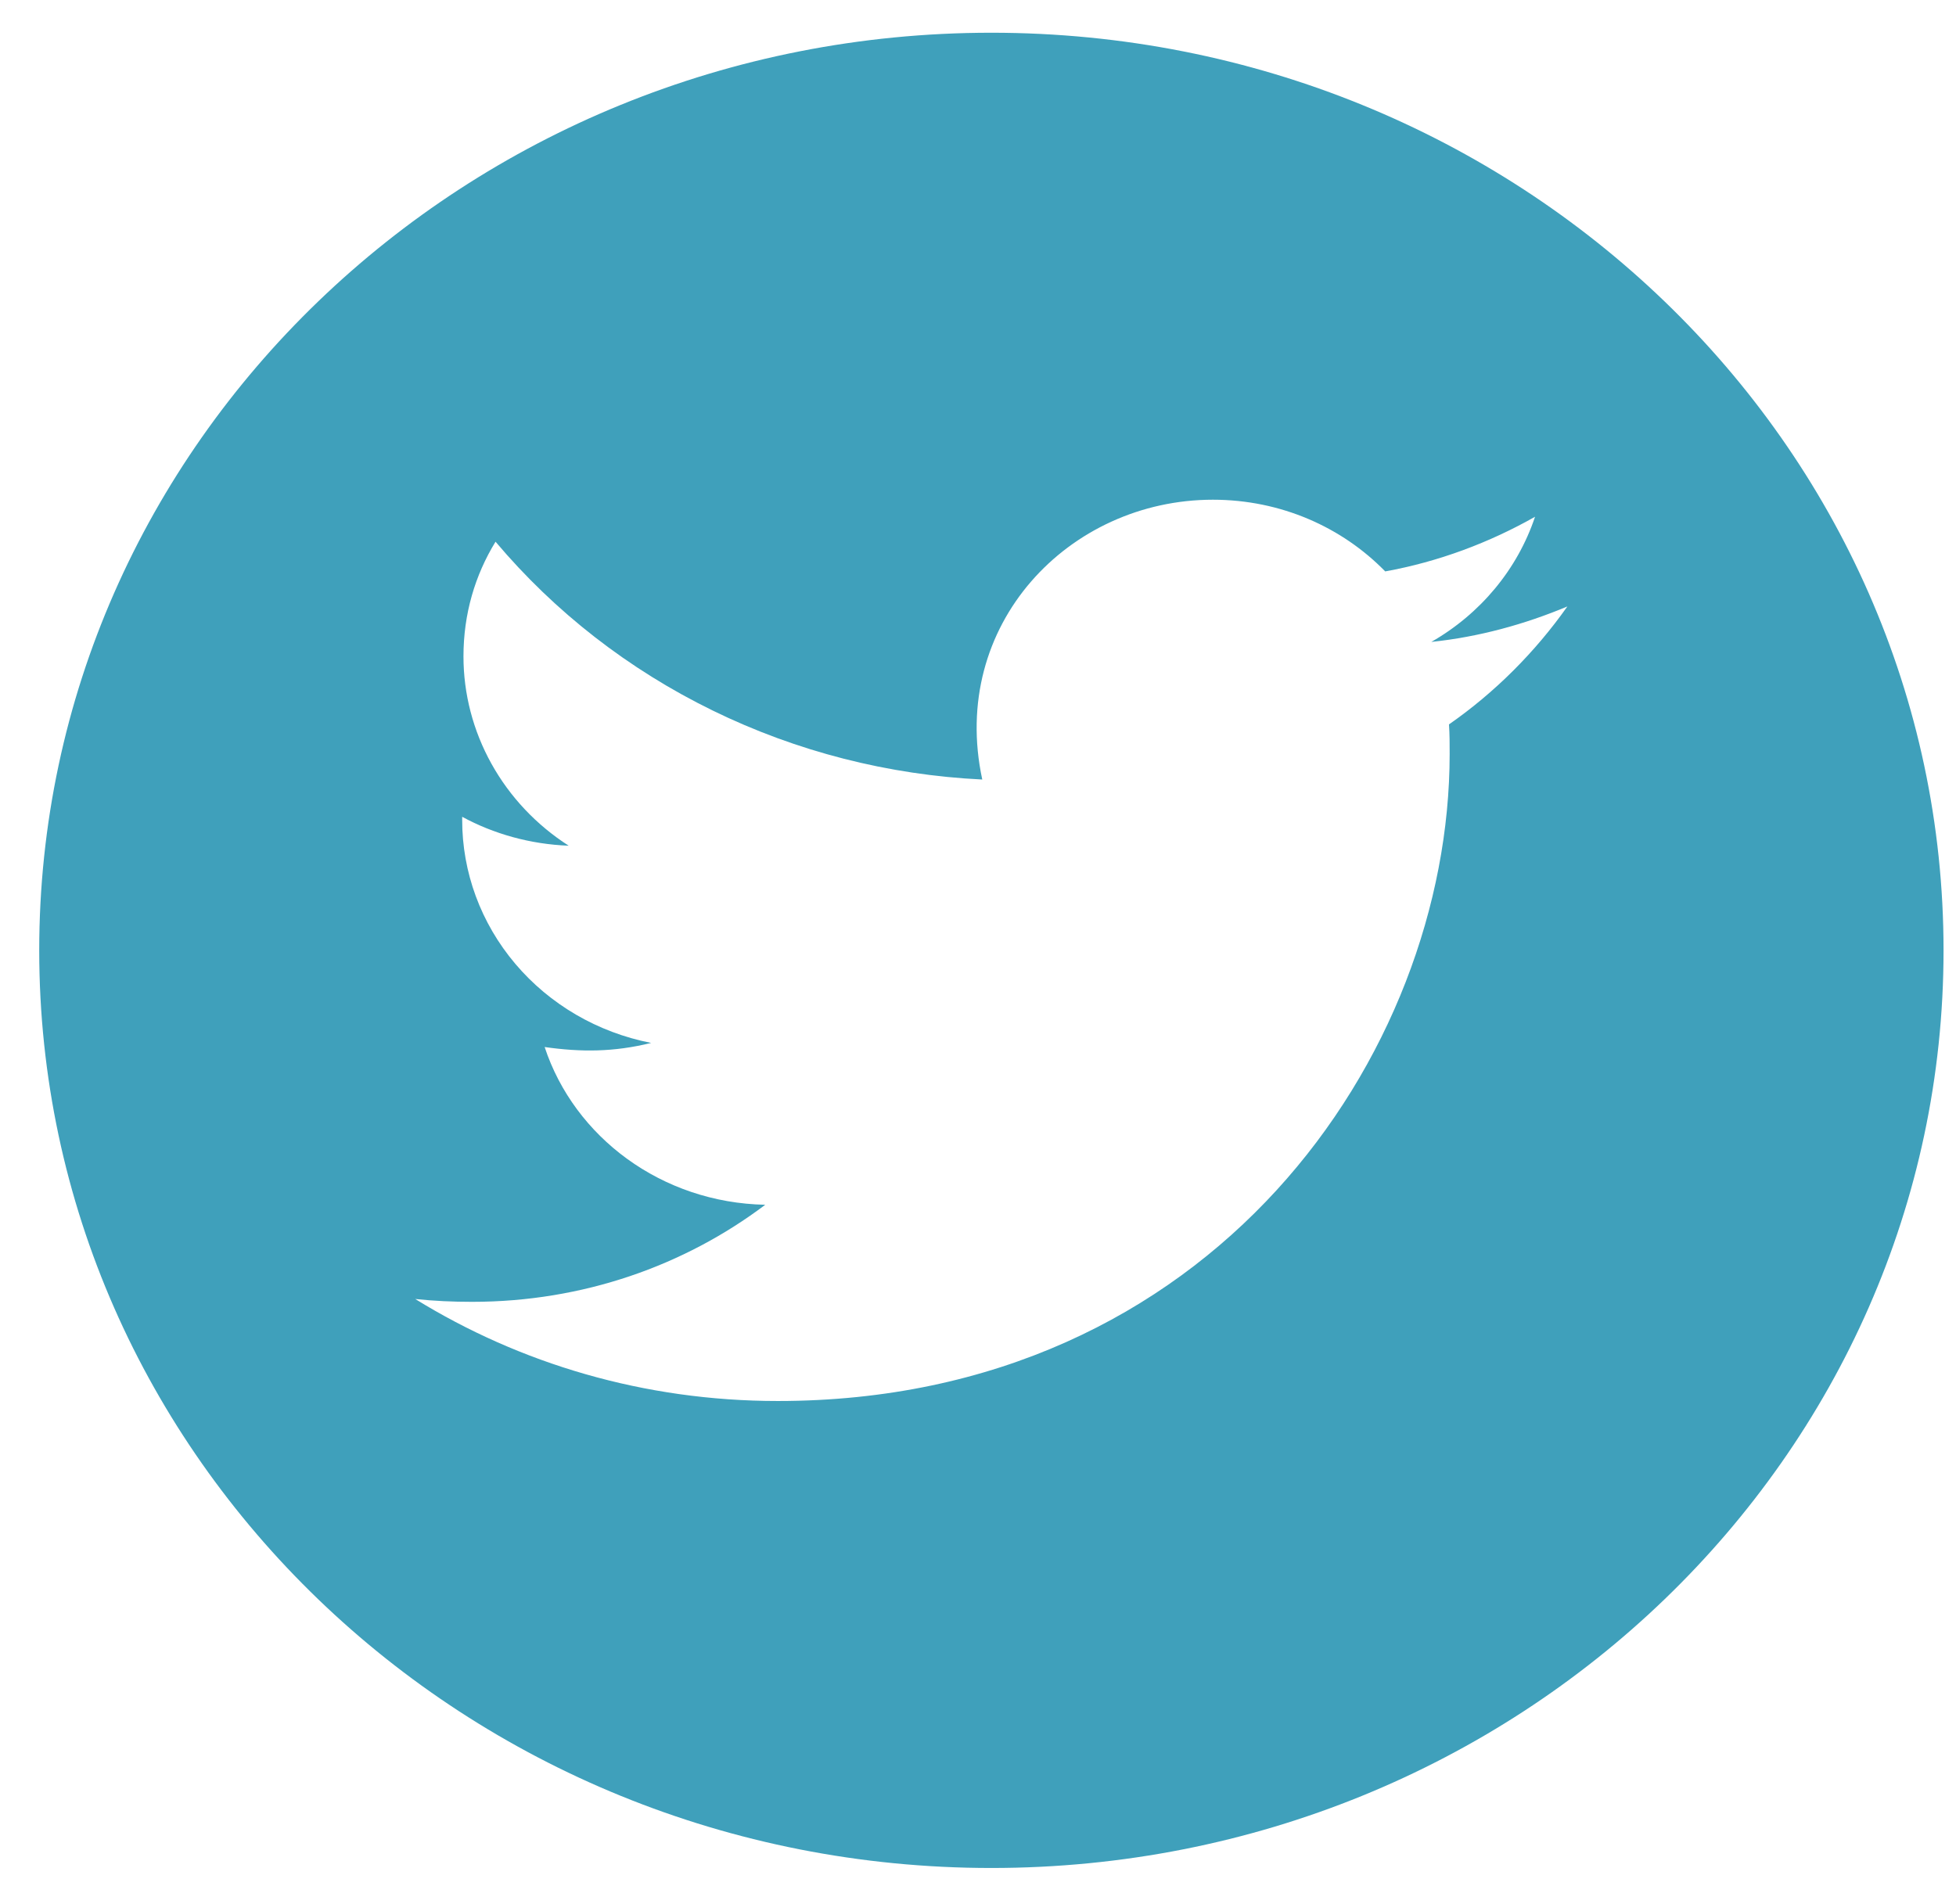 <svg width="38" height="37" viewBox="0 0 38 37" fill="none" xmlns="http://www.w3.org/2000/svg">
<path d="M19.26 0.636C9.045 0.636 0.762 8.62 0.762 18.466C0.762 28.313 9.045 36.297 19.26 36.297C29.476 36.297 37.758 28.313 37.758 18.466C37.758 8.62 29.476 0.636 19.26 0.636ZM28.15 14.076C28.163 14.264 28.163 14.459 28.163 14.65C28.163 20.492 23.546 27.223 15.111 27.223C12.509 27.223 10.098 26.494 8.067 25.241C8.438 25.28 8.793 25.296 9.173 25.296C11.32 25.296 13.294 24.596 14.867 23.41C12.852 23.37 11.159 22.096 10.581 20.345C11.287 20.445 11.923 20.445 12.65 20.265C11.612 20.062 10.68 19.519 10.011 18.728C9.342 17.938 8.977 16.948 8.979 15.927V15.871C9.586 16.202 10.3 16.405 11.048 16.433C10.419 16.029 9.904 15.482 9.548 14.841C9.191 14.199 9.004 13.483 9.004 12.755C9.004 11.931 9.227 11.179 9.627 10.526C10.779 11.893 12.216 13.01 13.845 13.806C15.474 14.603 17.259 15.059 19.083 15.147C18.435 12.142 20.763 9.71 23.563 9.71C24.884 9.71 26.073 10.244 26.911 11.103C27.948 10.916 28.939 10.542 29.822 10.041C29.48 11.063 28.761 11.927 27.807 12.473C28.732 12.377 29.624 12.13 30.45 11.784C29.826 12.668 29.046 13.452 28.15 14.076Z" fill="#3FA0BB"/>
</svg>
